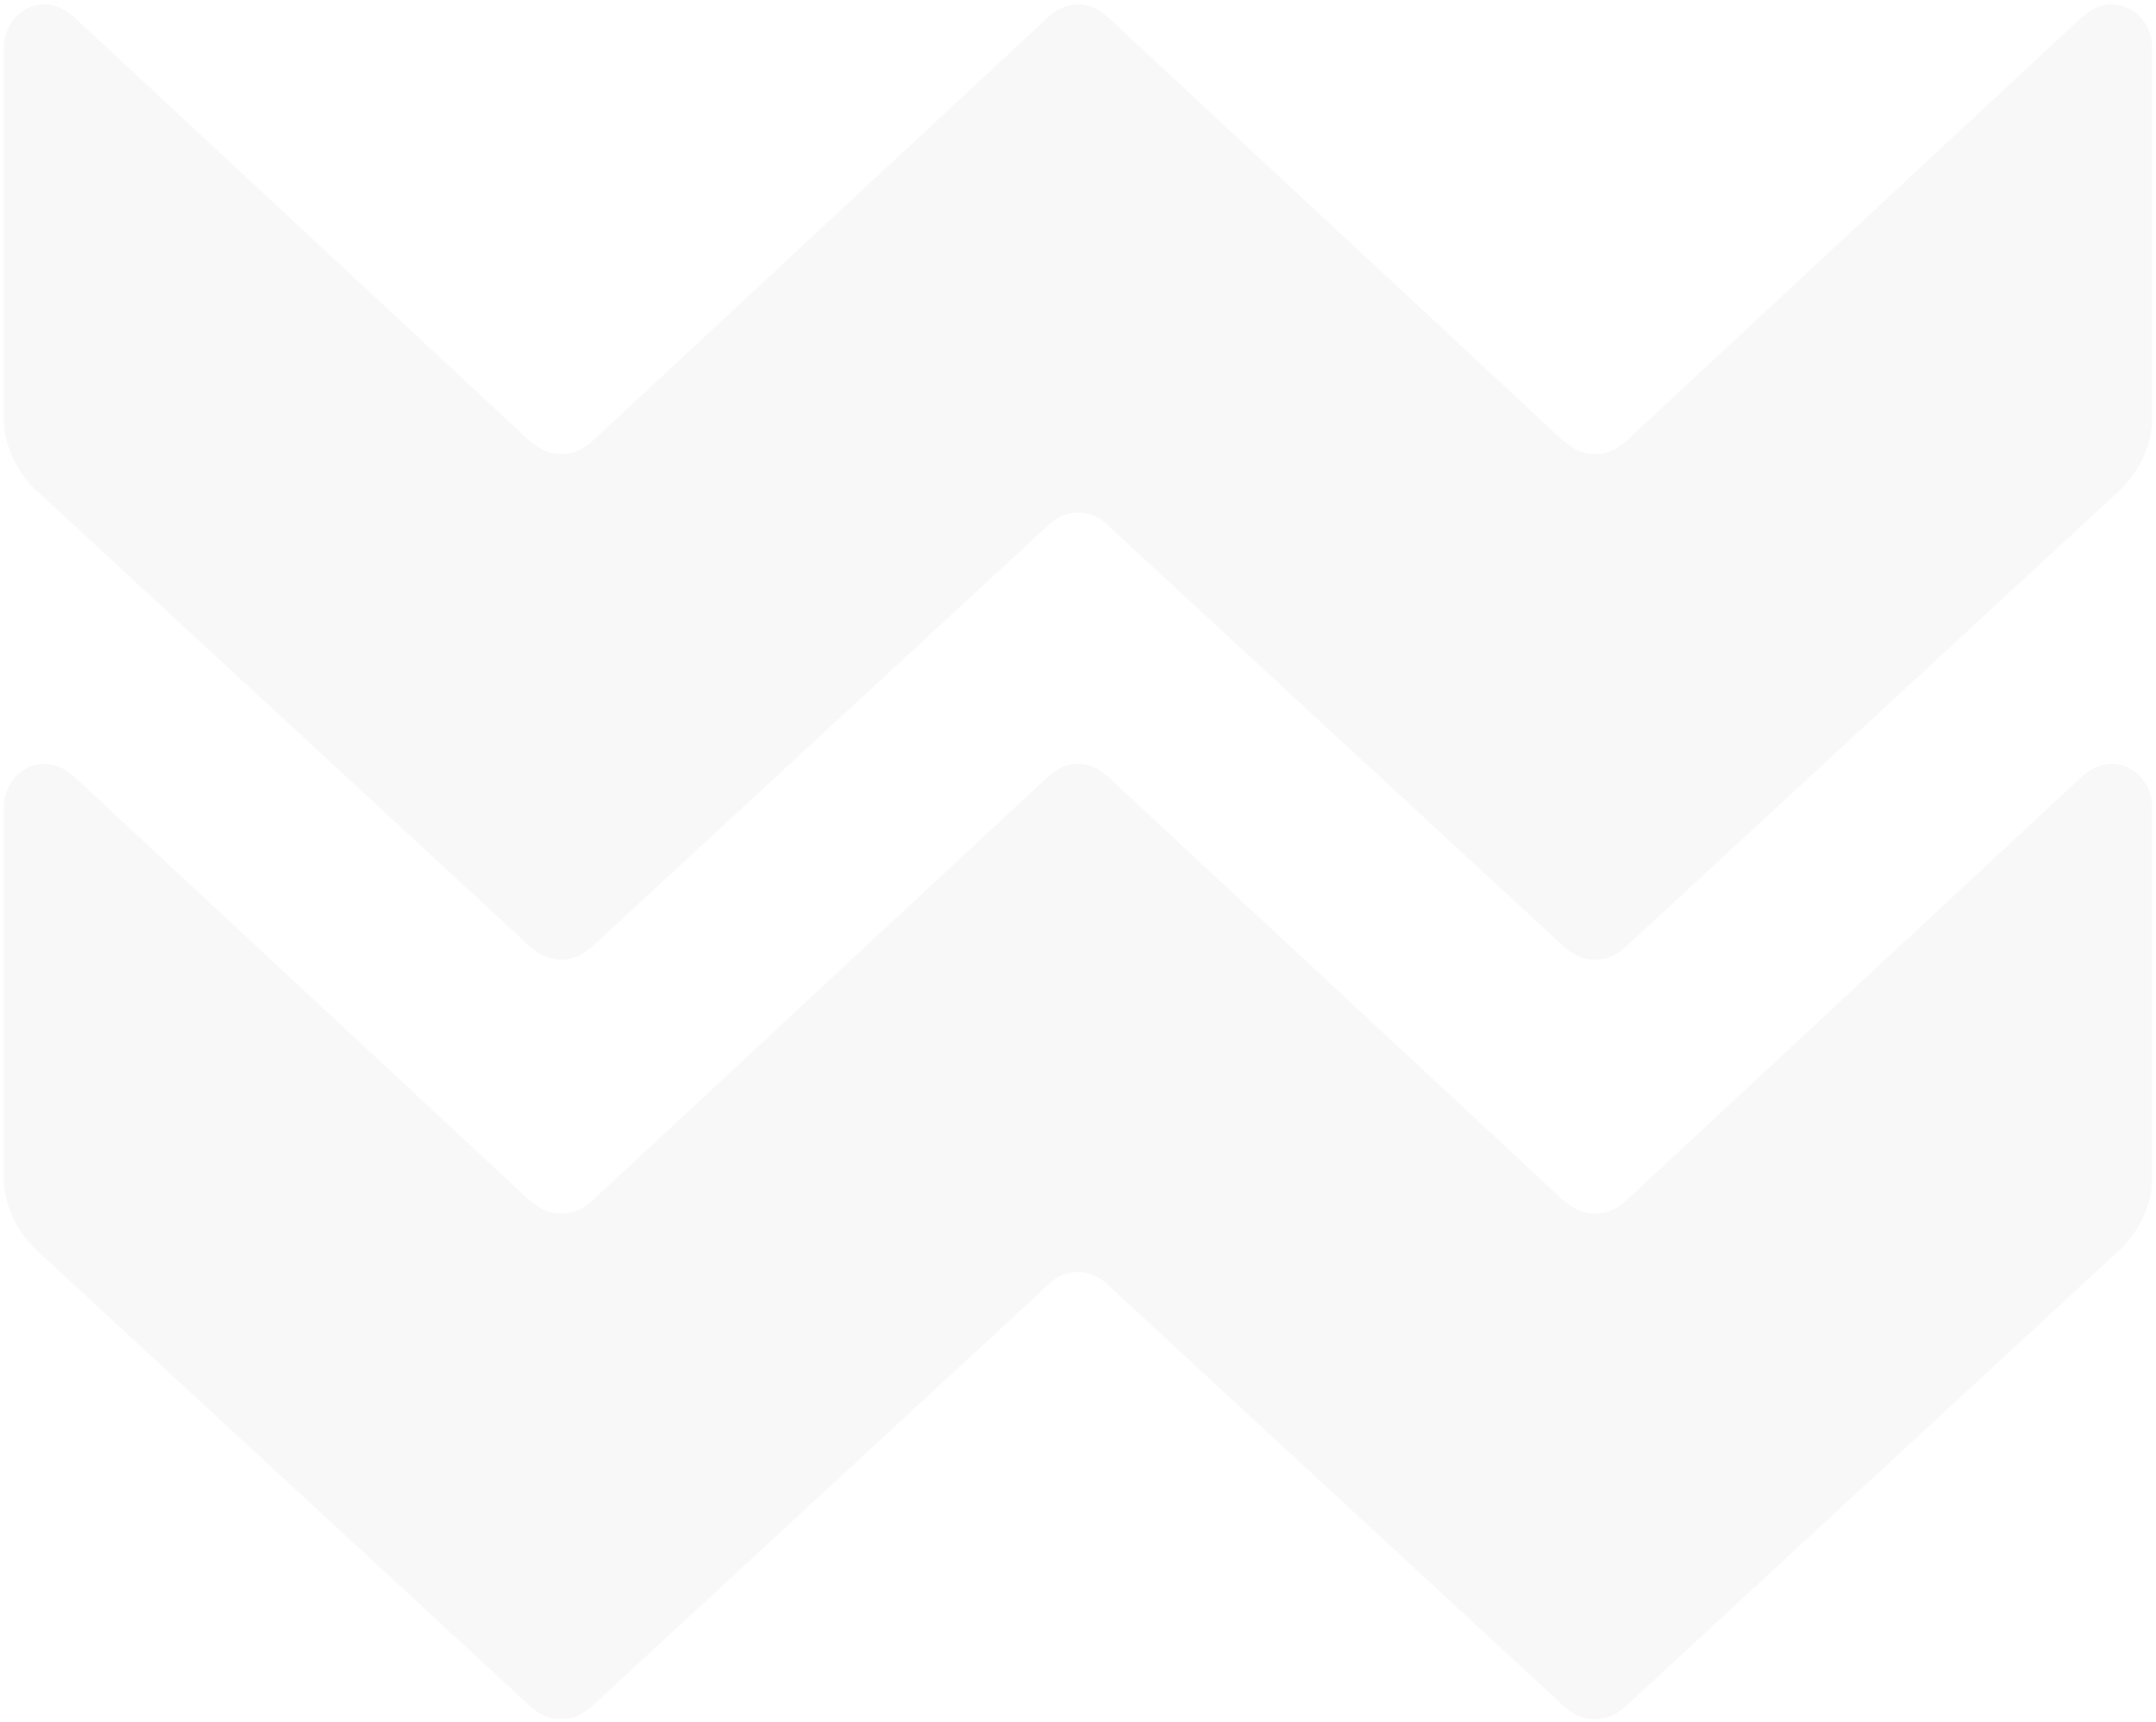 <?xml version="1.0" encoding="UTF-8"?>
<svg width="562px" height="449px" viewBox="0 0 562 449" version="1.1" xmlns="http://www.w3.org/2000/svg" xmlns:xlink="http://www.w3.org/1999/xlink">
    <title>W icon</title>
    <g id="wgroup_mobile" stroke="none" stroke-width="1" fill="none" fill-rule="evenodd" opacity="0.2">
        <g id="wgroup-technology-mobile" transform="translate(-177, -951)" fill="#DCDCDC">
            <g id="online-freight-app" transform="translate(0, 749)">
                <g id="BG">
                    <g id="W-icon" transform="translate(458, 426.5) rotate(-270) translate(-458, -426.5) translate(234, 146)">
                        <path d="M126.873,552.553 L246.418,423.19 C246.418,423.19 246.606,422.966 246.888,422.594 C249.029,420.032 249.723,417.498 249.658,415.234 C249.723,412.98 249.029,410.436 246.888,407.865 C246.606,407.511 246.418,407.287 246.418,407.287 L135.981,287.771 C132.178,283.663 132.178,277.347 135.981,273.238 L246.418,153.722 C246.418,153.722 246.606,153.498 246.888,153.126 C249.029,150.564 249.723,148.03 249.658,145.775 C249.723,143.511 249.029,140.968 246.888,138.406 C246.606,138.043 246.418,137.819 246.418,137.819 L126.873,8.456 C126.873,8.456 119.54,0.509 108.648,0.509 L11.891,0.5 C6.276,0.5 1.168,4.562 0.699,10.105 C0.436,13.282 1.6,16.17 3.619,18.266 L3.478,18.294 L114.62,137.745 C114.62,137.745 114.808,137.95 115.08,138.322 C117.23,140.894 117.925,143.428 117.85,145.682 C117.925,147.946 117.23,150.48 115.089,153.051 C114.808,153.414 114.62,153.638 114.62,153.638 L114.695,153.703 C114.667,153.75 114.62,153.806 114.62,153.806 L3.478,273.247 L3.581,273.266 C1.788,275.157 0.67,277.682 0.67,280.477 C0.67,280.486 0.67,280.495 0.67,280.505 C0.67,280.514 0.67,280.523 0.67,280.533 C0.67,283.327 1.788,285.852 3.581,287.734 L3.478,287.762 L114.62,407.204 C114.62,407.204 114.808,407.418 115.08,407.791 C117.23,410.362 117.925,412.886 117.85,415.15 C117.925,417.405 117.23,419.948 115.089,422.519 C114.808,422.883 114.62,423.097 114.62,423.097 L114.695,423.162 C114.667,423.218 114.62,423.265 114.62,423.265 L3.478,542.706 L3.619,542.744 C1.6,544.83 0.436,547.718 0.699,550.895 C1.168,556.438 6.267,560.5 11.881,560.5 L108.648,560.5 C119.54,560.5 126.873,552.553 126.873,552.553" id="Fill-1"></path>
                        <path d="M198.699,10.114 C198.436,13.291 199.601,16.179 201.61,18.266 L201.469,18.294 L312.619,137.745 C312.619,137.745 312.807,137.959 313.089,138.322 C315.239,140.894 315.925,143.428 315.859,145.682 C315.925,147.946 315.239,150.489 313.089,153.051 C312.807,153.424 312.619,153.638 312.619,153.638 L312.704,153.703 C312.666,153.75 312.619,153.806 312.619,153.806 L201.469,273.247 L201.573,273.275 C199.779,275.157 198.662,277.682 198.662,280.477 C198.662,280.486 198.662,280.495 198.662,280.505 C198.662,280.514 198.662,280.523 198.662,280.533 C198.662,283.327 199.779,285.861 201.582,287.743 L201.469,287.762 L312.619,407.213 C312.619,407.213 312.807,407.418 313.089,407.791 C315.239,410.362 315.925,412.896 315.859,415.15 C315.925,417.414 315.239,419.948 313.089,422.519 C312.807,422.883 312.619,423.106 312.619,423.106 L312.704,423.171 C312.666,423.218 312.619,423.274 312.619,423.274 L201.469,542.716 L201.61,542.744 C199.601,544.83 198.436,547.718 198.699,550.886 C199.169,556.447 204.268,560.5 209.883,560.5 L306.657,560.5 C317.54,560.5 324.883,552.553 324.883,552.553 L444.418,423.19 C444.418,423.19 444.615,422.966 444.897,422.603 C447.038,420.032 447.723,417.498 447.658,415.243 C447.723,412.989 447.038,410.436 444.897,407.874 C444.615,407.511 444.418,407.287 444.418,407.287 L333.982,287.771 C330.179,283.663 330.179,277.347 333.982,273.238 L444.418,153.731 C444.418,153.731 444.615,153.508 444.897,153.135 C447.038,150.564 447.723,148.03 447.658,145.775 C447.723,143.521 447.038,140.968 444.897,138.406 C444.615,138.043 444.418,137.819 444.418,137.819 L324.883,8.456 C324.883,8.456 317.54,0.509 306.657,0.509 L209.892,0.5 C204.277,0.5 199.169,4.562 198.699,10.114" id="Fill-4"></path>
                    </g>
                </g>
            </g>
        </g>
    </g>
</svg>